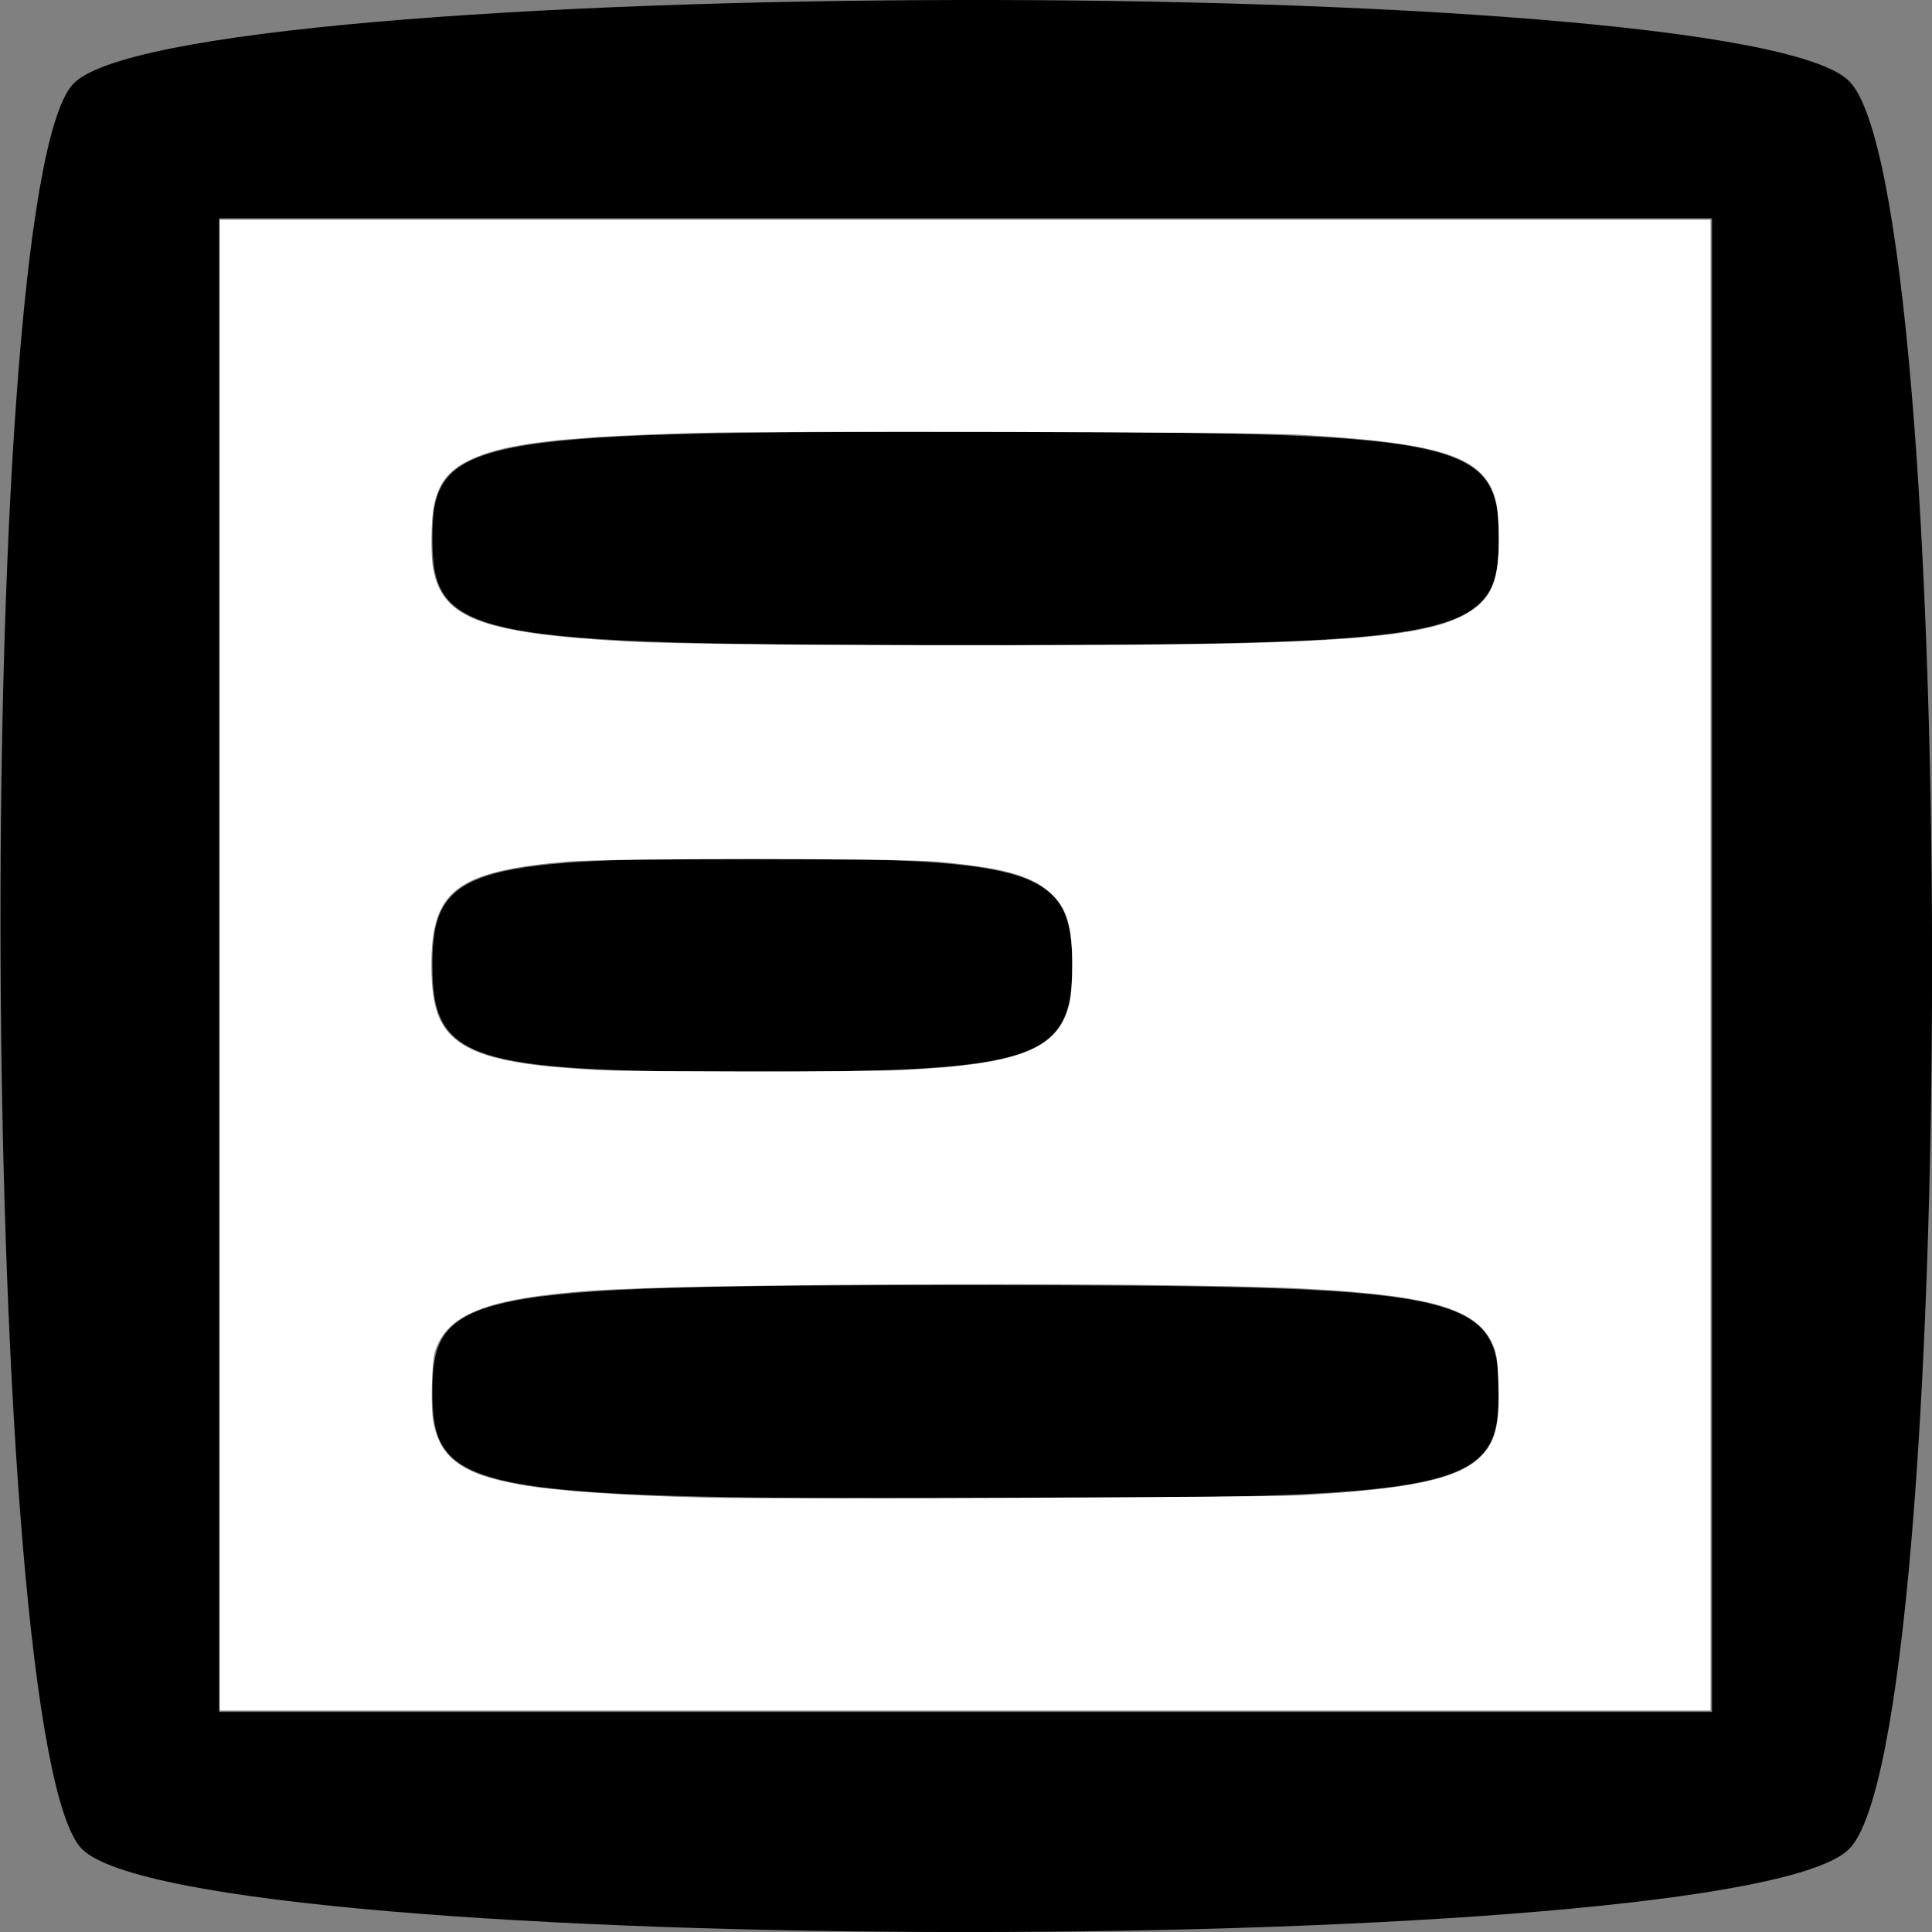 <?xml version="1.0" encoding="UTF-8" standalone="no"?>
<!-- Created with Inkscape (http://www.inkscape.org/) -->

<svg
   version="1.1"
   id="svg25"
   width="48"
   height="48"
   viewBox="0 0 48 48"
   sodipodi:docname="textify.svg"
   inkscape:version="1.2.2 (732a01da63, 2022-12-09, custom)"
   inkscape:export-filename="../c32f83f8/textify.png"
   inkscape:export-xdpi="96"
   inkscape:export-ydpi="96"
   xmlns:inkscape="http://www.inkscape.org/namespaces/inkscape"
   xmlns:sodipodi="http://sodipodi.sourceforge.net/DTD/sodipodi-0.dtd"
   xmlns="http://www.w3.org/2000/svg"
   xmlns:svg="http://www.w3.org/2000/svg">
  <rect x="0" y="0" width="48" height="48" fill="#808080" stroke="none"/>
  <defs
     id="defs29" />
  <sodipodi:namedview
     id="namedview27"
     pagecolor="#ffffff"
     bordercolor="#111111"
     borderopacity="1"
     inkscape:showpageshadow="0"
     inkscape:pageopacity="0"
     inkscape:pagecheckerboard="1"
     inkscape:deskcolor="#d1d1d1"
     showgrid="false"
     inkscape:zoom="22.8125"
     inkscape:cx="20.646575"
     inkscape:cy="24.043836"
     inkscape:window-width="2304"
     inkscape:window-height="1359"
     inkscape:window-x="0"
     inkscape:window-y="0"
     inkscape:window-maximized="1"
     inkscape:current-layer="g31" />
  <g
     inkscape:groupmode="layer"
     inkscape:label="Image"
     id="g31"
     transform="translate(-3.211,-3.597)">
    <g
       id="g542">
      <g
         id="g259"
         transform="matrix(1.987,0,0,1.988,59.305,-2.695)">
        <path
           style="fill:#000000;stroke-width:0.667"
           d="m -27.324,4.223 c -1.27,1.442 -1.166,20.766 0.119,22.05 1.383,1.383 20.713,1.383 22.095,0 1.383,-1.383 1.383,-20.713 0,-22.095 -1.378,-1.378 -20.997,-1.338 -22.214,0.045 z M -6.824,15.226 v 9.333 h -9.333 -9.333 V 15.226 5.893 h 9.333 9.333 z M -22.824,9.893 c 0,1.244 0.444,1.333 6.667,1.333 6.222,0 6.667,-0.089 6.667,-1.333 0,-1.244 -0.444,-1.333 -6.667,-1.333 -6.222,0 -6.667,0.089 -6.667,1.333 z m 0,5.333 c 0,1.185 0.444,1.333 4,1.333 3.556,0 4,-0.148 4,-1.333 0,-1.185 -0.444,-1.333 -4,-1.333 -3.556,0 -4,0.148 -4,1.333 z m 0,5.333 c 0,1.244 0.444,1.333 6.667,1.333 6.222,0 6.667,-0.089 6.667,-1.333 0,-1.244 -0.444,-1.333 -6.667,-1.333 -6.222,0 -6.667,0.089 -6.667,1.333 z"
           id="path209" />
      </g>
      <path
         style="fill:#ffffff;stroke-width:0.044"
         d="M 5.458,23.978 V 5.458 H 23.978 42.499 V 23.978 42.499 H 23.978 5.458 Z M 32.219,37.155 c 2.818,-0.152 4.005,-0.403 4.567,-0.965 0.371,-0.371 0.472,-0.779 0.442,-1.788 -0.017,-0.575 -0.037,-0.735 -0.116,-0.94 -0.356,-0.921 -1.463,-1.268 -4.586,-1.44 -3.191,-0.176 -15.184,-0.145 -17.841,0.045 -2.593,0.186 -3.592,0.58 -3.884,1.532 -0.074,0.242 -0.101,1.349 -0.041,1.693 0.162,0.933 0.712,1.337 2.169,1.596 0.881,0.156 2.568,0.273 4.671,0.322 1.53,0.036 13.786,-0.011 14.619,-0.056 z M 22.444,26.585 c 2.967,-0.144 3.897,-0.533 4.143,-1.73 0.03,-0.145 0.054,-0.539 0.054,-0.877 0,-0.974 -0.138,-1.43 -0.542,-1.793 -0.488,-0.439 -1.186,-0.63 -2.845,-0.78 -0.896,-0.081 -8.204,-0.081 -9.14,-6.58e-4 -2.77,0.239 -3.396,0.713 -3.396,2.573 0,0.904 0.138,1.391 0.495,1.748 0.461,0.461 1.319,0.699 2.944,0.815 0.972,0.069 1.057,0.071 4.34,0.08 1.664,0.005 3.439,-0.012 3.945,-0.036 z M 30.979,15.977 c 3.385,-0.091 4.815,-0.296 5.567,-0.8 0.534,-0.358 0.693,-0.776 0.692,-1.816 -3.94e-4,-0.387 -0.025,-0.707 -0.068,-0.889 -0.263,-1.114 -1.285,-1.466 -4.863,-1.671 -1.226,-0.07 -12.905,-0.104 -15.057,-0.043 -3.017,0.085 -4.402,0.227 -5.266,0.541 -0.744,0.27 -1.065,0.604 -1.203,1.254 -0.072,0.339 -0.083,1.25 -0.019,1.586 0.233,1.23 1.217,1.597 4.822,1.799 1.87,0.105 11.983,0.131 15.396,0.039 z"
         id="path537"
         transform="translate(3.211,3.597)" />
    </g>
  </g>
</svg>
